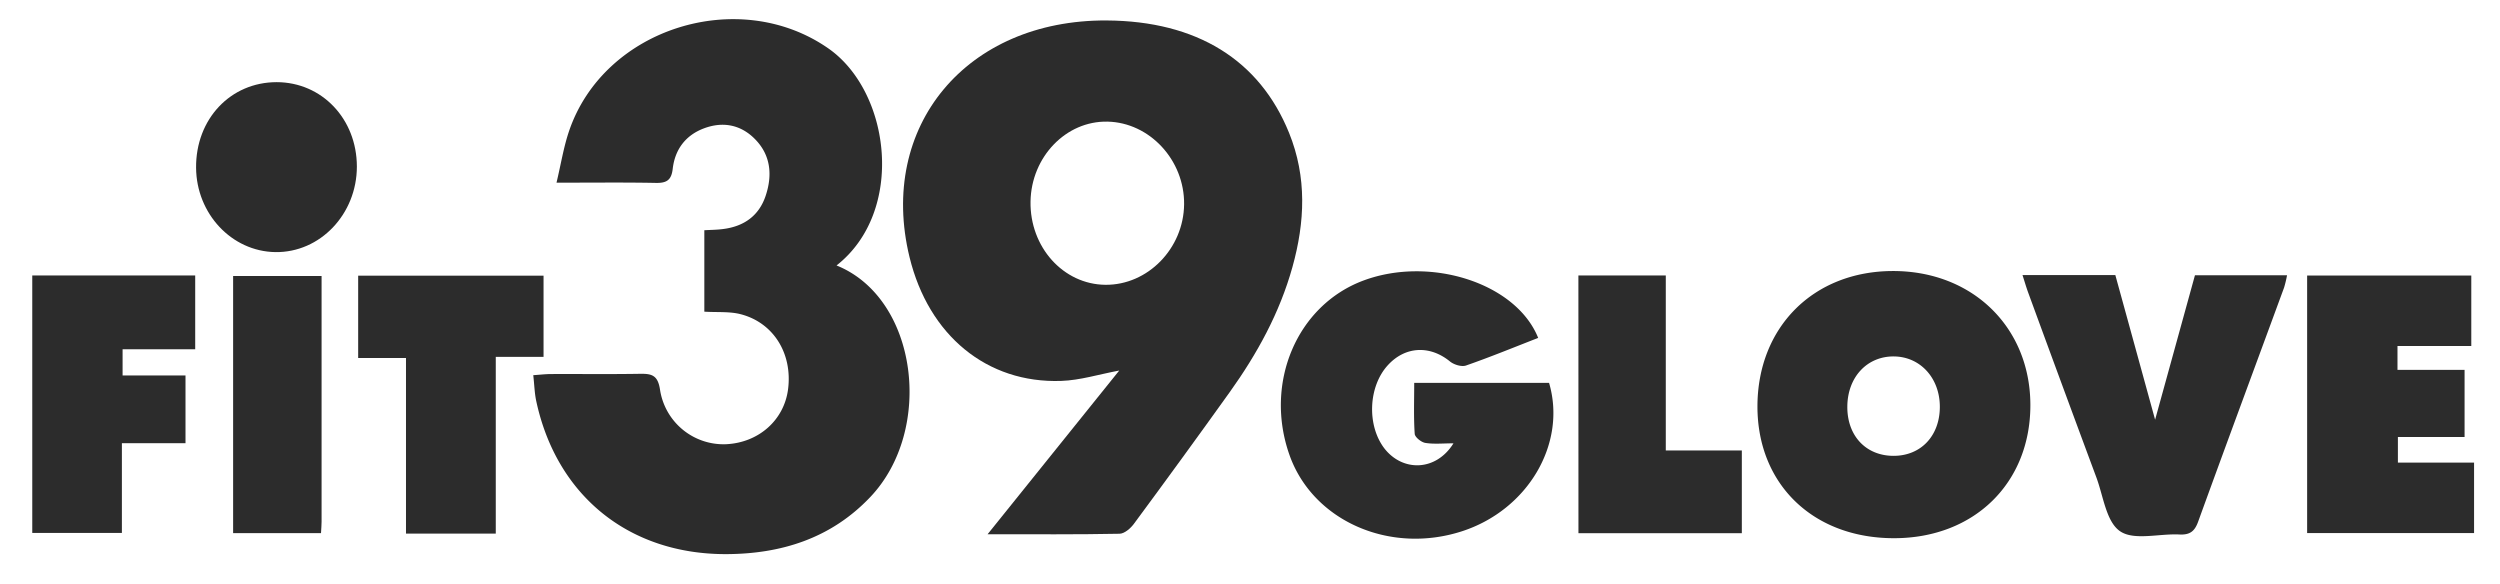 <svg xmlns="http://www.w3.org/2000/svg" viewBox="0 0 964 225"><defs/><g fill="#2c2c2c"><path d="m380.82 206 50.76-63.12c-7.89 1.47-15.1 3.76-22.38 4-28.68 1-51.13-17.58-58.48-47.7-12.3-50.47 21.95-91.6 76-91.29 34.71.2 58.95 15.19 70.34 43.33 6.94 17.14 6.14 34.42 1.29 51.8-4.91 17.61-13.58 33.39-24.15 48.16q-18.3 25.56-37 50.85c-1.28 1.73-3.62 3.75-5.51 3.78-16.4.33-32.84.19-50.87.19zm75.77-127.22c.19-17-13.27-31.55-29.55-31.88-16-.33-29.37 13.6-29.67 30.78-.31 17.58 12.62 32 28.9 32.14s30.14-13.98 30.32-31.04z"/><path d="M322.57 102.36c31.4 12.64 37.69 63.36 13 89.31-15.18 16-34.46 21.94-55.61 22-37.61.06-65.37-22.68-73.18-59-.65-3-.72-6.13-1.15-10 2.67-.18 4.8-.44 6.94-.44 11.38-.05 22.76.1 34.14-.09 4.52-.07 6.95.45 7.79 6.11a24.78 24.78 0 0025.5 21.04c12.57-.61 22.35-9.29 23.88-21.21 1.75-13.62-5.5-25.57-18.19-28.9-4.35-1.14-9.11-.69-14.1-1v-31.4c2.51-.15 4.9-.15 7.25-.47 8-1 13.82-5.09 16.4-12.83 2.65-7.91 2-15.63-4.09-21.81-5.48-5.6-12.42-6.93-19.75-4.16-7.08 2.67-11.15 8.16-12 15.58-.49 4.3-2.28 5.52-6.45 5.44-12.24-.24-24.48-.09-38.36-.09 1.71-7.16 2.73-13.65 4.8-19.79 13.45-39.85 65.54-56.08 100.08-31.94 24.02 16.8 29.66 62.81 3.1 83.65zM730.46 207.53c-31.19.06-52.76-20.67-52.79-50.74 0-30.61 21.57-52.24 52.24-52.28s53 21.7 53 51.73-21.64 51.23-52.45 51.29zm-.46-31.76c10.61.09 18-7.65 18-18.91 0-11.06-7.54-19.35-17.75-19.42s-17.76 7.84-17.92 19.15 7.03 19.1 17.67 19.18zM593.12 130.3c-9.52 3.7-18.58 7.43-27.82 10.64-1.72.59-4.66-.31-6.19-1.56-7.7-6.29-17.17-5.91-23.88 1.36-7.66 8.26-8.23 23.37-1.34 32.26 7.09 9 19.87 8.73 26.57-2.05-4.17 0-7.6.38-10.88-.17-1.57-.26-4-2.21-4.07-3.52-.43-6.39-.19-12.82-.19-19.62h52c6.9 23.43-8.2 49.08-33.75 57.27-27.9 8.95-57.41-4.16-66.35-29.48-9.82-27.8 2.87-57.7 28.54-67.26s58.85.93 67.36 22.13zM889.63 205.56v-99.32h63.3v27.18h-28.46v9.2h25.87v25.88h-25.71v9.88h29.37v27.18zM779.87 106.06h35.8c5.08 18.45 10.14 36.87 15.34 55.78l15.36-55.69h35.51a42.2 42.2 0 01-1.14 4.75c-11.06 30.11-22.22 60.17-33.16 90.32-1.37 3.78-3.28 5.08-7.22 4.88-7.78-.4-17.45 2.42-22.84-1.24s-6.46-13.52-9.16-20.76q-13.27-35.7-26.36-71.46c-.74-2.05-1.34-4.15-2.13-6.58zM12.44 106.23h62.83v28.44h-28v10.11h24.26v26.11h-24.53v34.61h-34.56z"/><path d="M191.17 205.75h-34.62v-67.7h-18.44v-31.76h71.48v31.31h-18.42zM608.63 106.21h33.7v67.49h29.32v31.9h-63zM124 106.42v94.8c0 1.31-.13 2.62-.22 4.36h-33.89v-99.16zM137.61 64.21c0 18.37-14.19 33.27-31.46 33-16.8-.27-30.41-14.77-30.54-32.53-.15-18.79 13.28-33 31.08-33 17.45.03 30.89 14.18 30.92 32.53z"/></g></svg>